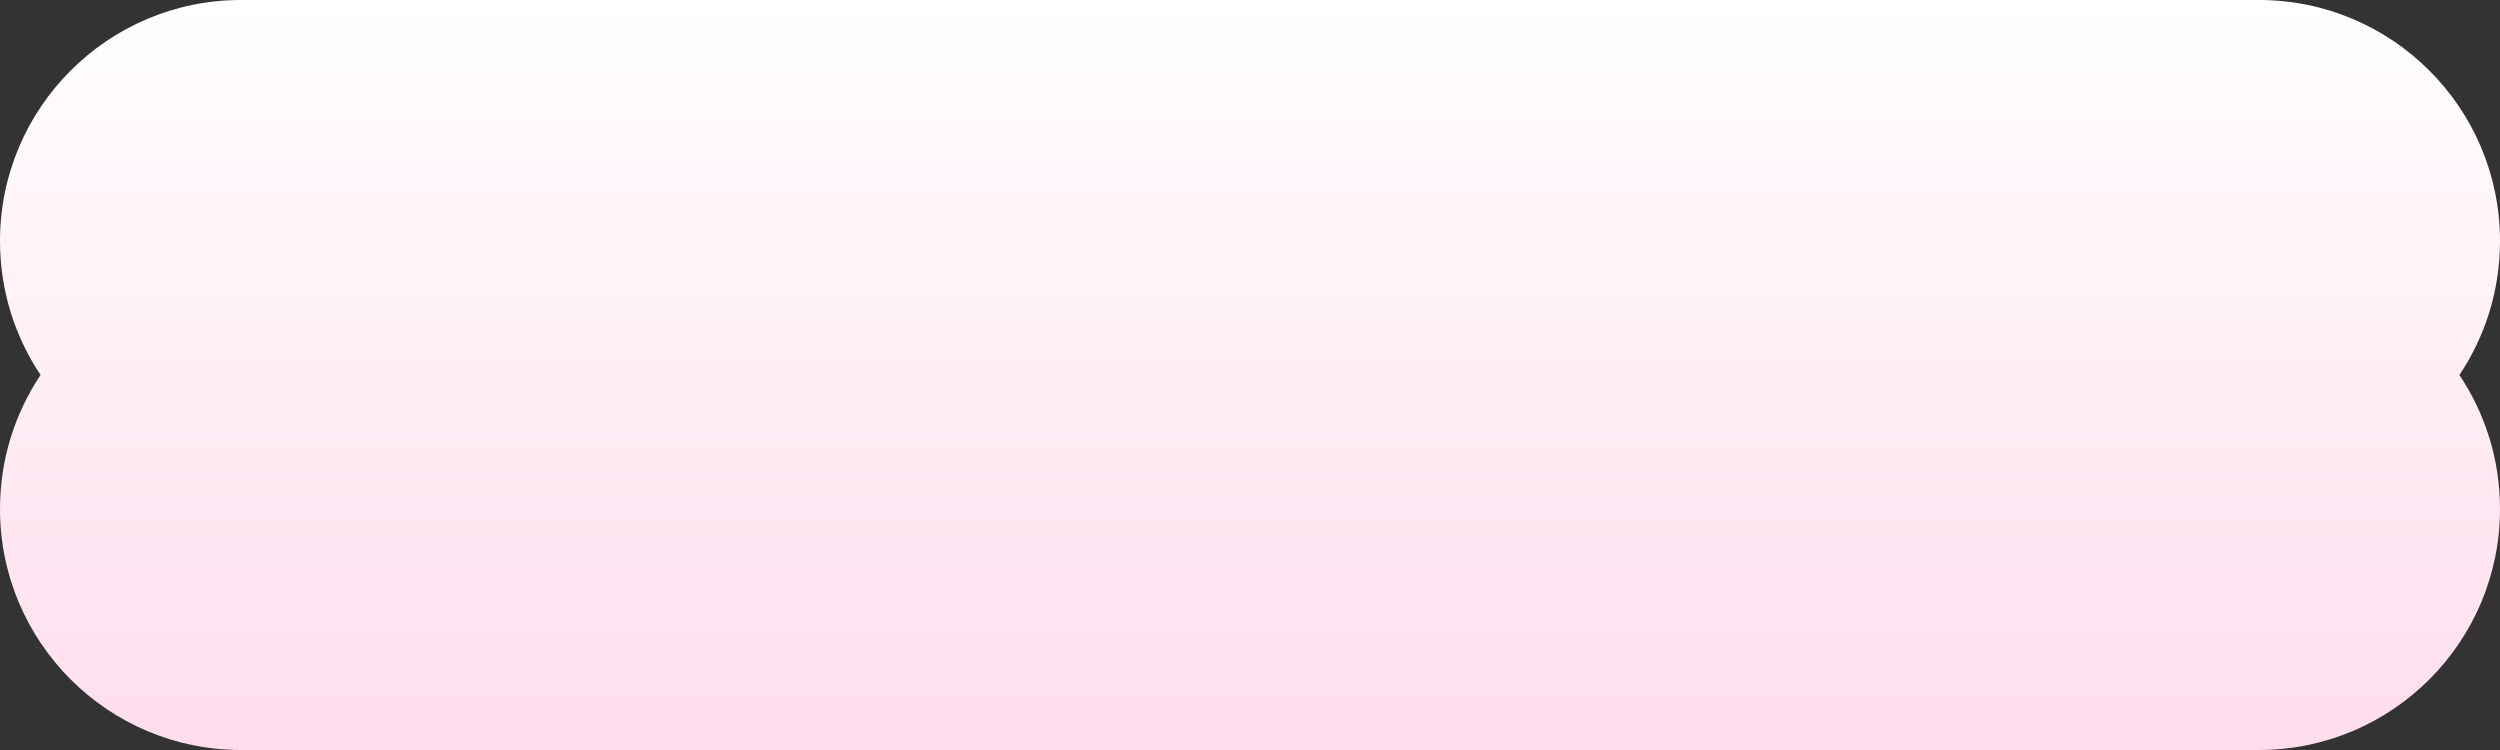 <svg width="140" height="42" viewBox="0 0 140 42" fill="none" xmlns="http://www.w3.org/2000/svg">
<rect x="0" y="0" width="140" height="42" fill="#333333" stroke="none"/>
<path fill-rule="evenodd" clip-rule="evenodd" d="M13.5 0C6.044 0 0 6.044 0 13.5C0 16.275 0.837 18.855 2.273 21C0.837 23.145 0 25.725 0 28.5C0 35.956 6.044 42 13.5 42H126.5C133.956 42 140 35.956 140 28.5C140 25.725 139.163 23.145 137.727 21C139.163 18.855 140 16.275 140 13.5C140 6.044 133.956 0 126.5 0H13.5Z" fill="url(#paint0_linear_472_5385)"/>
<defs>
<linearGradient id="paint0_linear_472_5385" x1="70" y1="0" x2="70" y2="42" gradientUnits="userSpaceOnUse">
<stop stop-color="white"/>
<stop offset="1" stop-color="#FFDDED"/>
</linearGradient>
</defs>
</svg>
